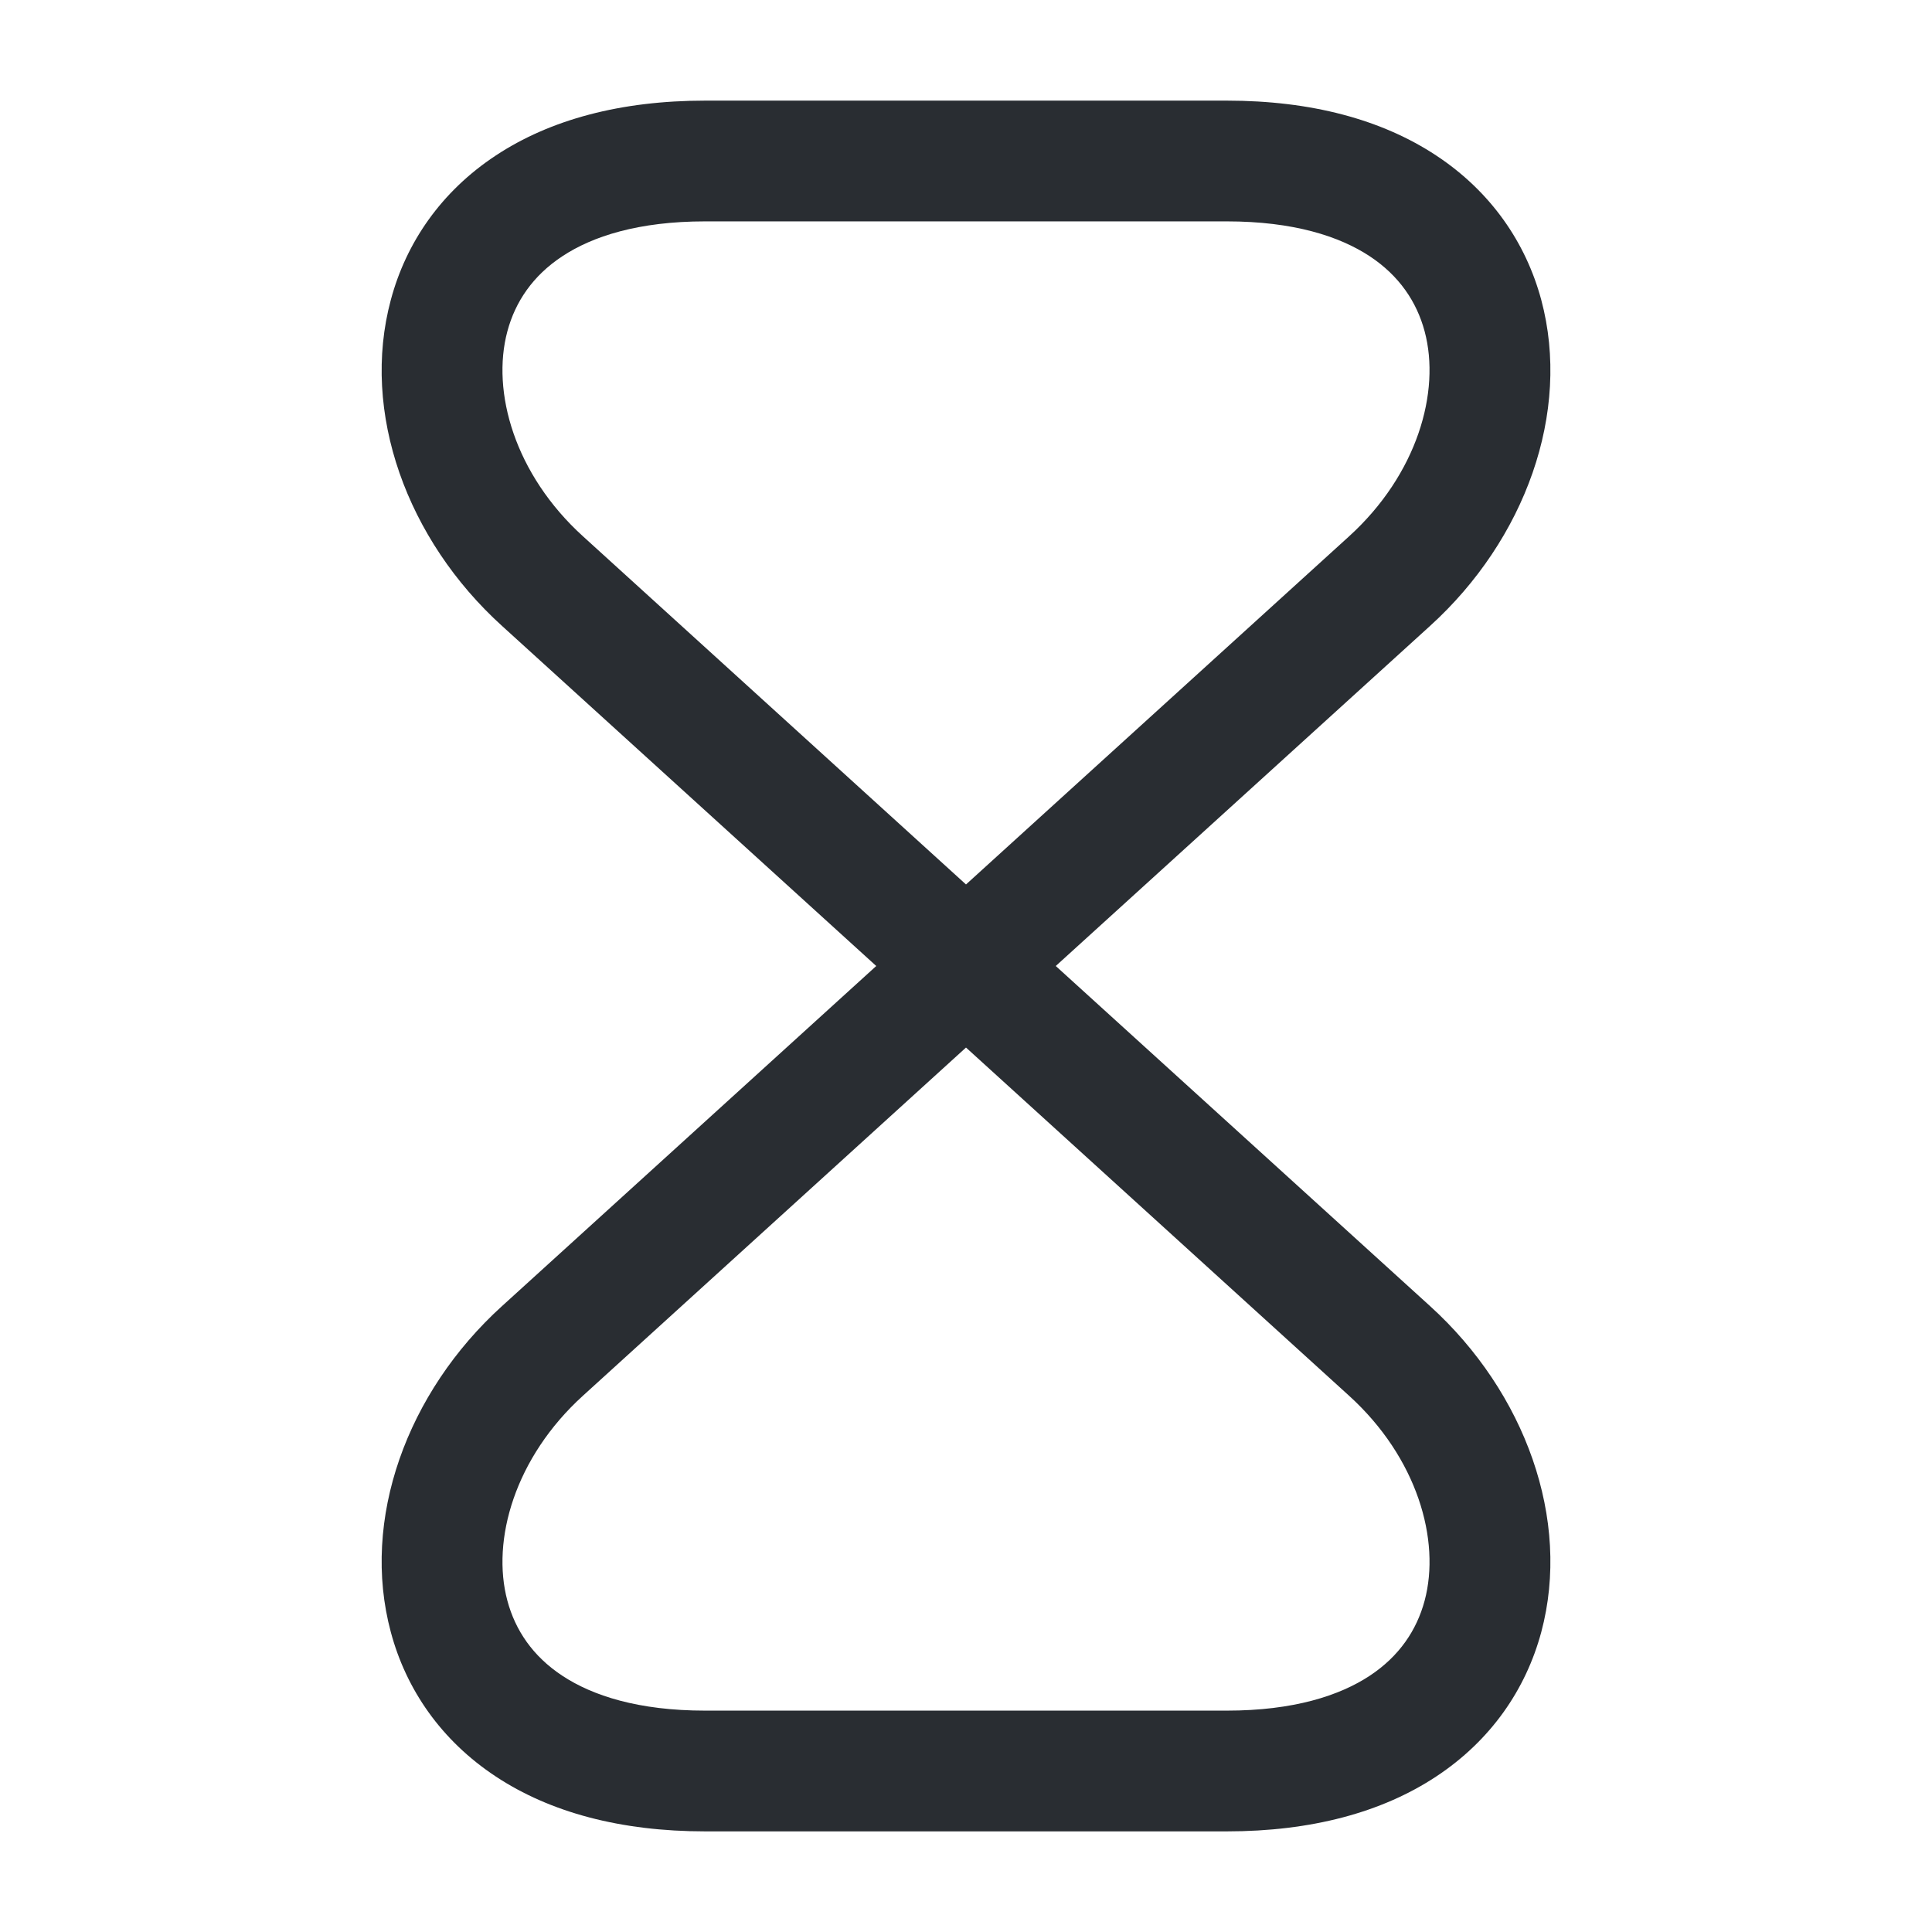 <svg width="24" height="24" viewBox="0 0 24 24" fill="none" xmlns="http://www.w3.org/2000/svg">
<path fill-rule="evenodd" clip-rule="evenodd" d="M6.16 1.931C6.834 1.486 7.71 1.25 8.76 1.25H15.24C16.29 1.25 17.166 1.486 17.84 1.931C18.521 2.38 18.955 3.015 19.146 3.725C19.521 5.124 18.944 6.706 17.764 7.776C17.764 7.776 17.764 7.776 17.764 7.776L13.115 12L17.764 16.224C17.764 16.224 17.764 16.224 17.764 16.224C18.944 17.294 19.521 18.876 19.146 20.275C18.955 20.985 18.521 21.62 17.84 22.069C17.166 22.514 16.29 22.75 15.24 22.75H8.76C7.71 22.75 6.834 22.514 6.16 22.069C5.479 21.62 5.045 20.985 4.855 20.275C4.479 18.876 5.056 17.295 6.236 16.225L10.885 12L6.237 7.776C6.236 7.776 6.237 7.776 6.237 7.776C5.056 6.706 4.479 5.124 4.855 3.725C5.045 3.015 5.479 2.38 6.16 1.931ZM12 10.987L16.756 6.665C17.605 5.895 17.899 4.866 17.697 4.115C17.599 3.75 17.382 3.425 17.015 3.183C16.64 2.936 16.07 2.75 15.24 2.75H8.76C7.93 2.75 7.36 2.936 6.986 3.183C6.618 3.425 6.401 3.75 6.303 4.115C6.101 4.866 6.394 5.894 7.244 6.664L12 10.987ZM12 13.013L7.245 17.335C6.395 18.105 6.101 19.134 6.303 19.885C6.401 20.25 6.618 20.575 6.986 20.817C7.36 21.064 7.93 21.25 8.76 21.25H15.24C16.07 21.25 16.64 21.064 17.015 20.817C17.382 20.575 17.599 20.25 17.697 19.885C17.899 19.134 17.606 18.106 16.756 17.336L12 13.013Z" fill="#292D32"/>
</svg>
